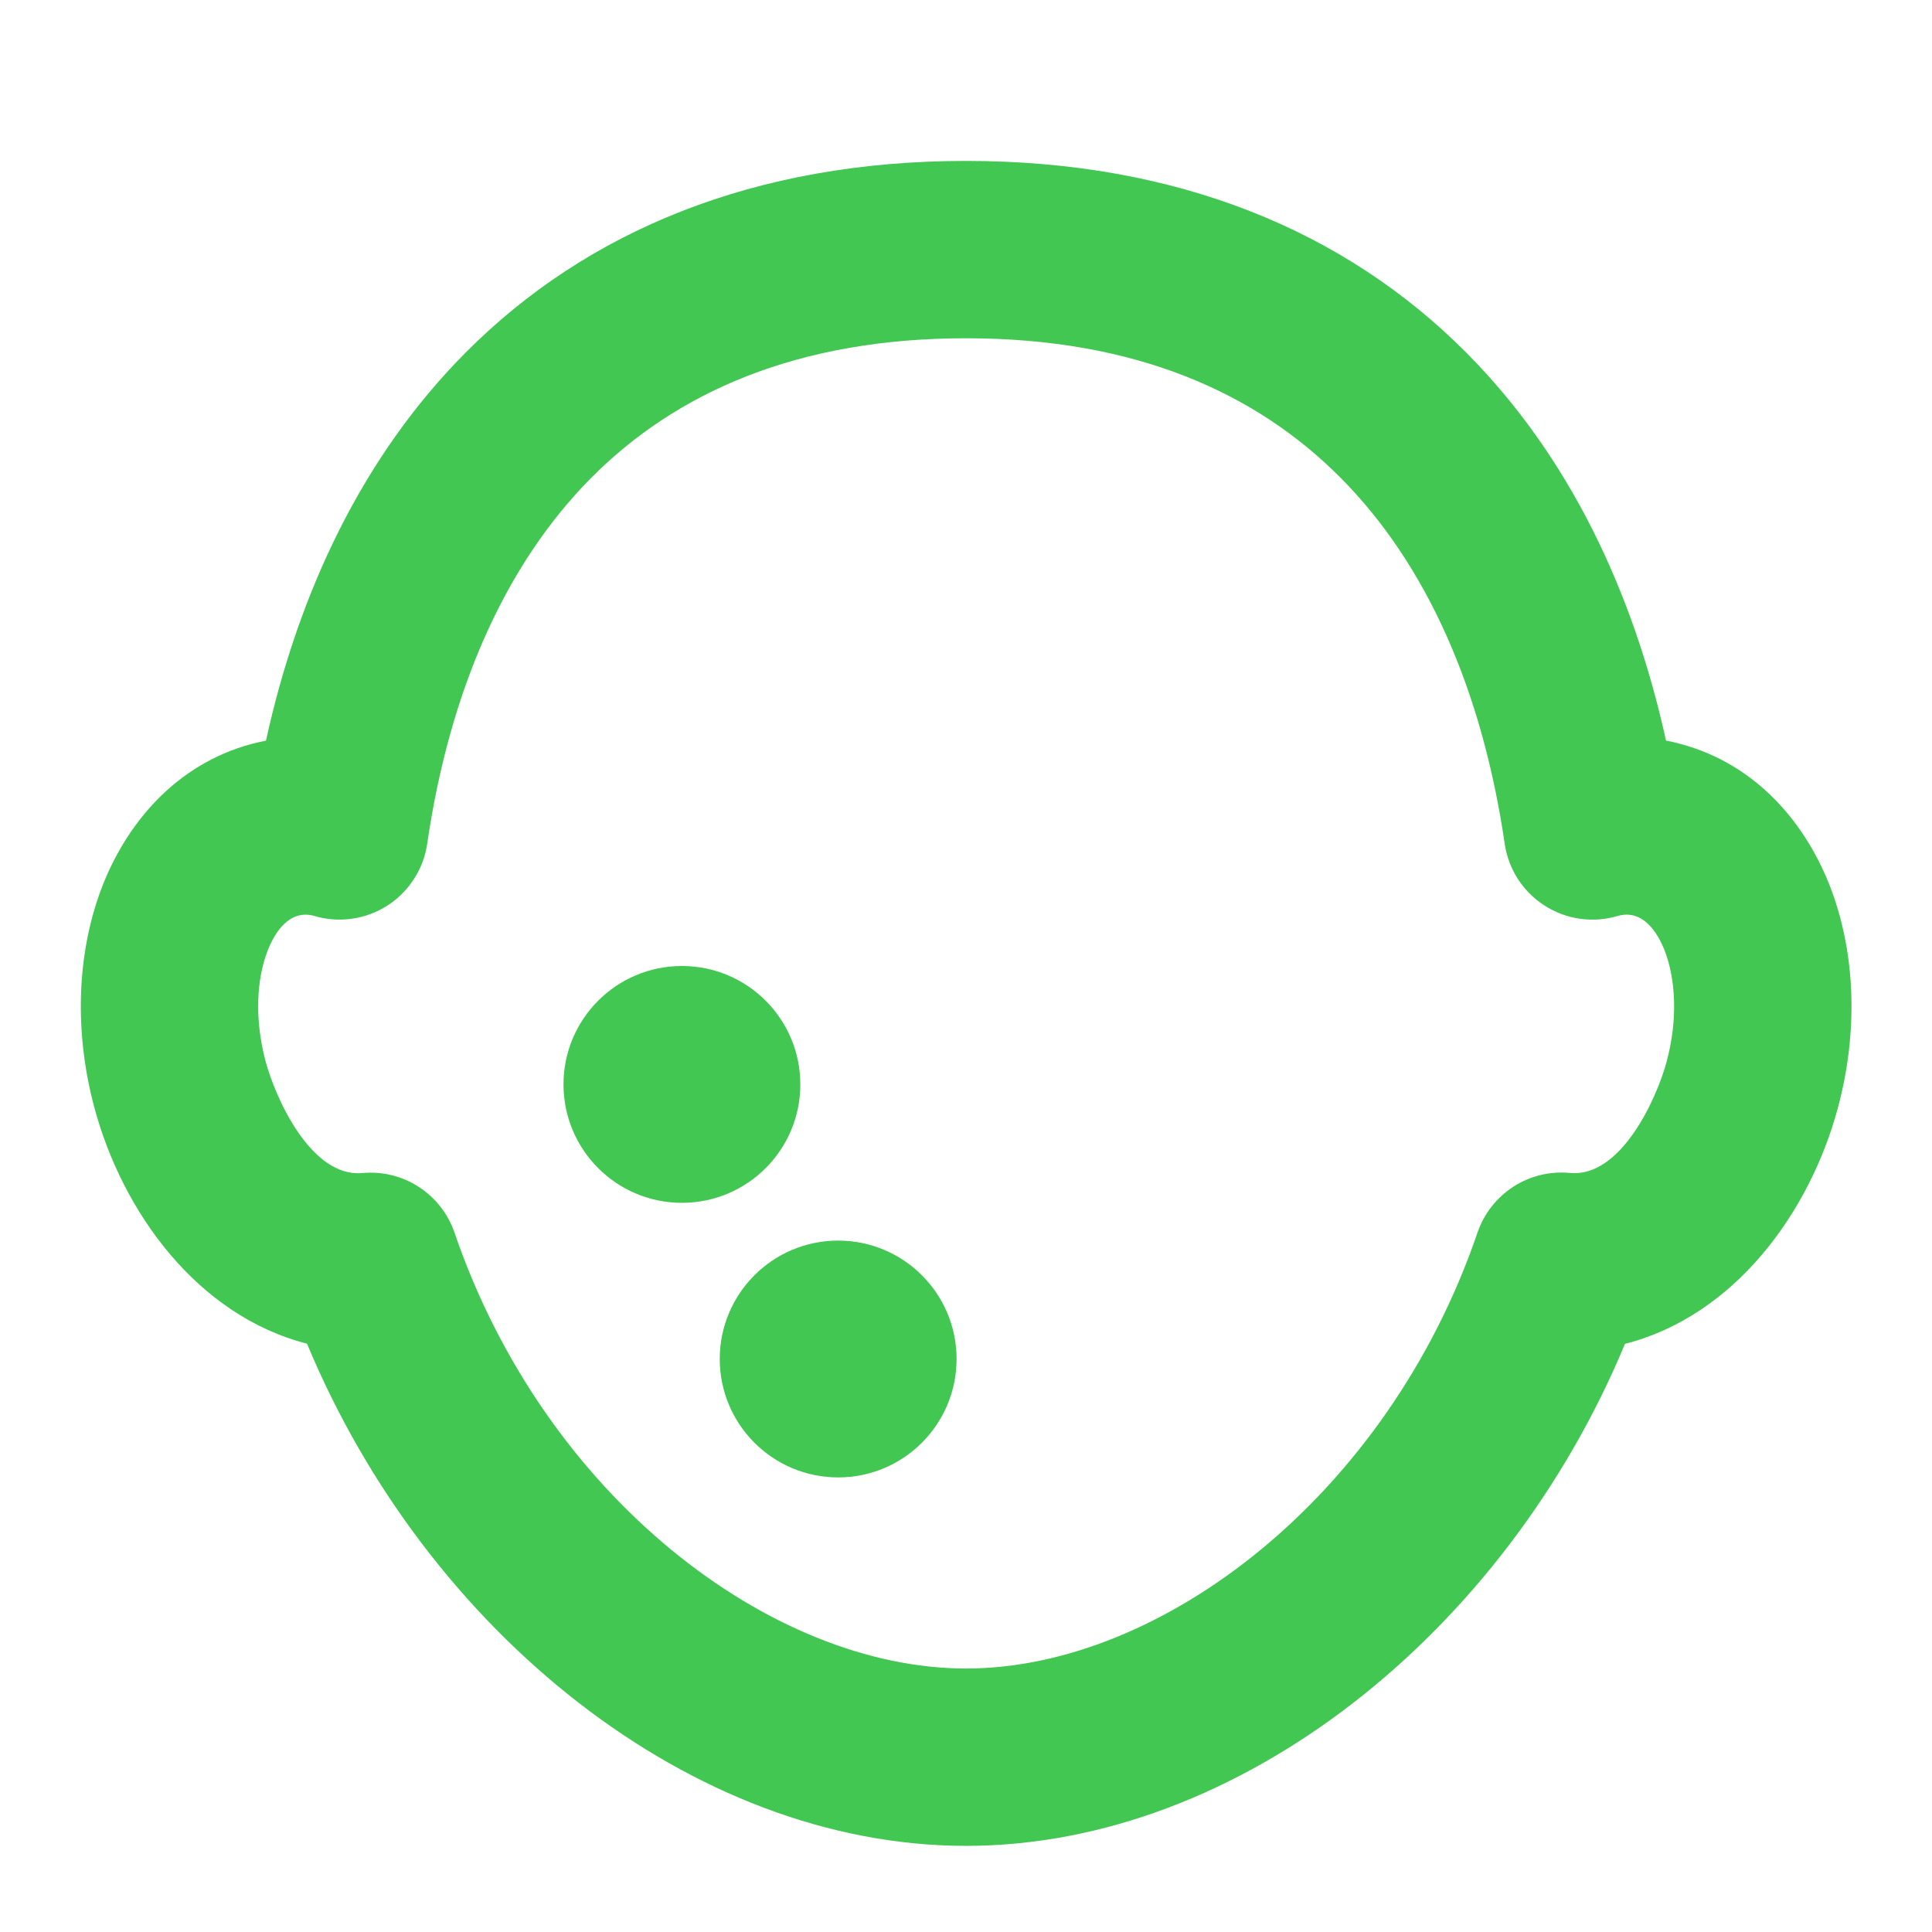 <svg width="24" height="24" viewBox="0 0 24 24" fill="#41c752" xmlns="http://www.w3.org/2000/svg">
<g id="mingcute:face-line" clip-path="url(#clip0_48_3492)">
<g id="Group">
<path id="Vector" fill-rule="evenodd" clip-rule="evenodd" d="M7.345 5.935C6.277 7.011 5.586 8.573 5.307 10.48C5.285 10.636 5.229 10.786 5.143 10.918C5.058 11.051 4.945 11.164 4.813 11.249C4.68 11.334 4.531 11.39 4.375 11.412C4.219 11.435 4.06 11.424 3.908 11.379C3.604 11.291 3.414 11.569 3.318 11.827C3.193 12.162 3.156 12.647 3.3 13.187C3.426 13.655 3.87 14.63 4.501 14.572C4.747 14.549 4.994 14.609 5.202 14.744C5.409 14.878 5.566 15.078 5.646 15.312C6.765 18.586 9.575 20.727 12 20.727C14.424 20.727 17.235 18.586 18.354 15.312C18.434 15.077 18.591 14.877 18.799 14.742C19.007 14.607 19.255 14.547 19.502 14.571C20.133 14.631 20.578 13.655 20.704 13.187C20.848 12.647 20.81 12.162 20.686 11.827C20.589 11.568 20.398 11.29 20.093 11.379C19.942 11.424 19.783 11.435 19.627 11.413C19.47 11.391 19.321 11.335 19.188 11.25C19.055 11.165 18.942 11.052 18.856 10.92C18.771 10.787 18.715 10.638 18.692 10.482C18.413 8.575 17.723 7.011 16.654 5.936C15.604 4.879 14.104 4.202 12 4.202C9.896 4.202 8.395 4.88 7.345 5.935ZM5.782 4.382C7.291 2.864 9.38 1.999 12 1.999C14.619 1.999 16.707 2.864 18.217 4.383C19.491 5.664 20.288 7.346 20.696 9.2C20.757 9.211 20.817 9.225 20.877 9.242C21.834 9.498 22.451 10.251 22.752 11.06C23.052 11.871 23.081 12.828 22.832 13.758C22.483 15.061 21.549 16.346 20.186 16.694C18.696 20.275 15.399 22.93 12 22.93C8.6 22.93 5.302 20.273 3.814 16.692C2.453 16.343 1.521 15.059 1.172 13.758C0.923 12.828 0.952 11.871 1.252 11.059C1.553 10.251 2.17 9.498 3.127 9.241C3.186 9.226 3.245 9.212 3.304 9.201C3.711 7.346 4.509 5.664 5.782 4.382Z" fill="#41c752"/>
</g>
<g id="Group 445">
<circle id="Ellipse 137" cx="8.471" cy="13.471" r="1.471" transform="rotate(180 8.471 13.471)" fill="#41c752"/>
<circle id="Ellipse 138" cx="10.412" cy="16.882" r="1.471" transform="rotate(180 10.412 16.882)" fill="#41c752"/>
</g>
</g>
<defs>
<clipPath id="clip0_48_3492">
<rect width="24" height="24" fill="#41c752"/>
</clipPath>
</defs>
</svg>
